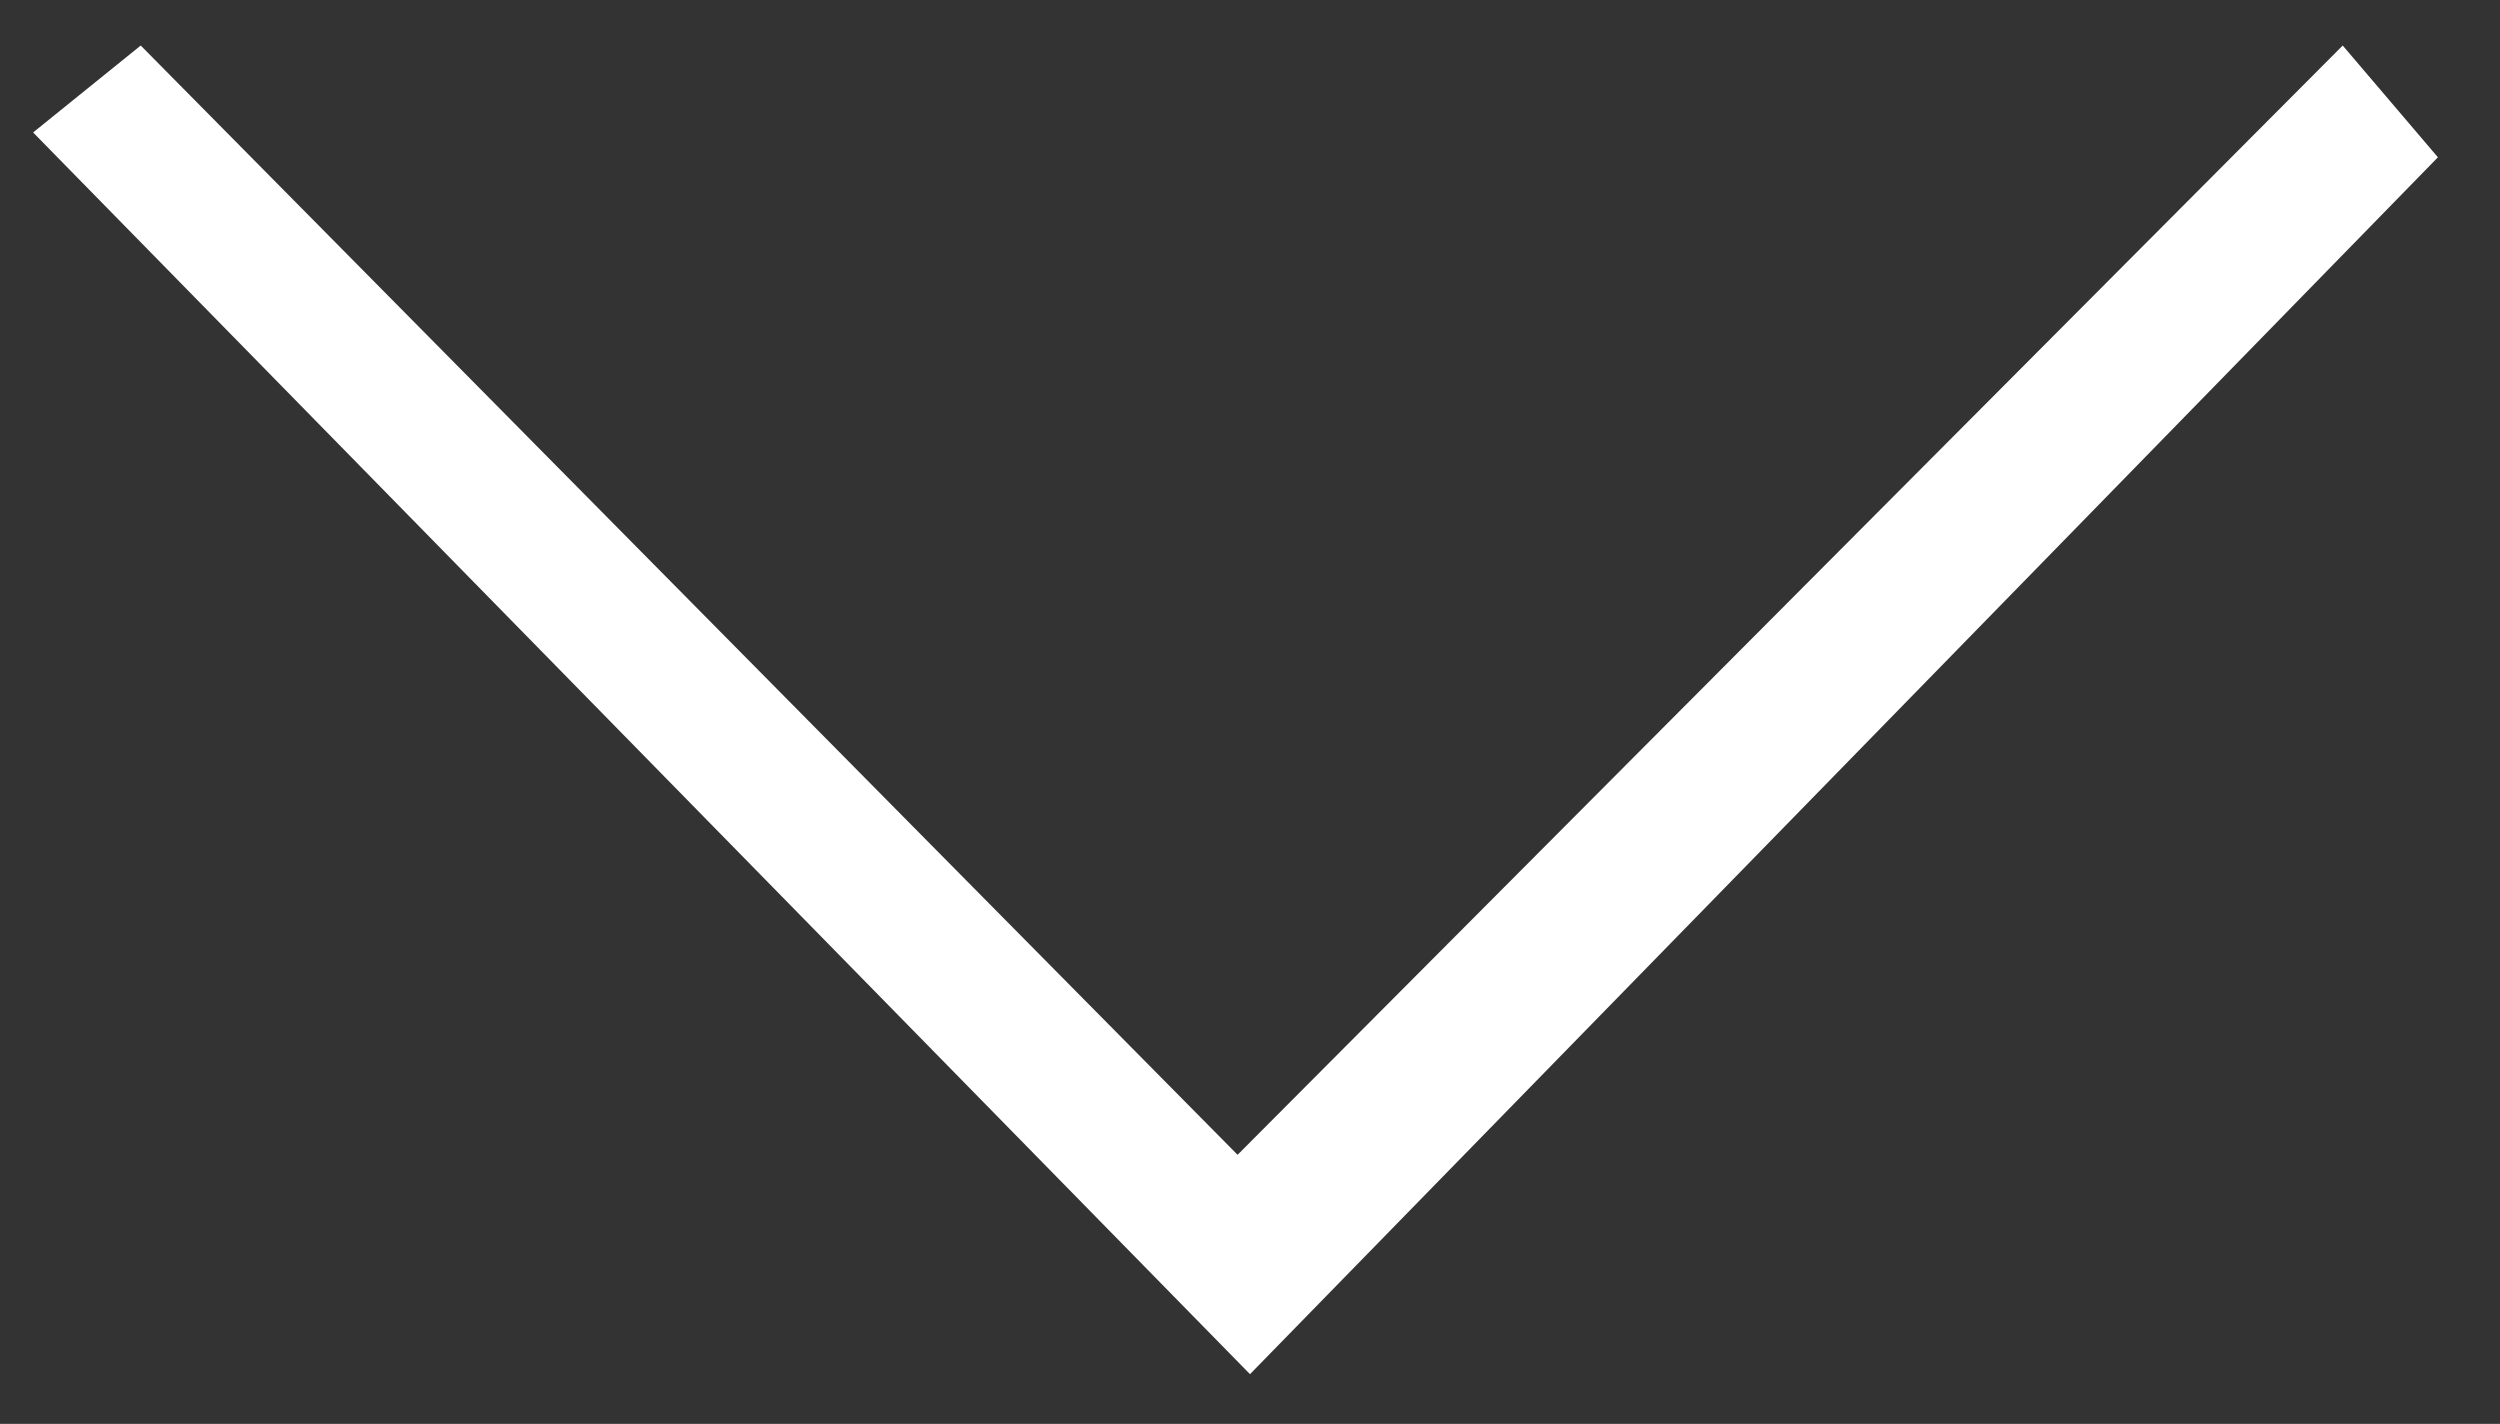 <?xml version="1.0" encoding="utf-8"?>
<!-- Generator: Adobe Illustrator 24.0.1, SVG Export Plug-In . SVG Version: 6.00 Build 0)  -->
<svg version="1.1" id="Layer_1" xmlns="http://www.w3.org/2000/svg" xmlns:xlink="http://www.w3.org/1999/xlink" x="0px" y="0px"
	 viewBox="0 0 60.4 34.4" style="enable-background:new 0 0 60.4 34.4;" xml:space="preserve">
<rect x="0" y="0" width="60.4" height="34.4" fill="#333333" stroke="none"/>
<style type="text/css">
	.st0{fill:#FFFFFF;}
</style>
<polygon class="st0" points="0.8,3.2 30.2,33.2 58.9,3.8 56.6,1.1 29.9,27.9 3.4,1.1 "/>
</svg>
